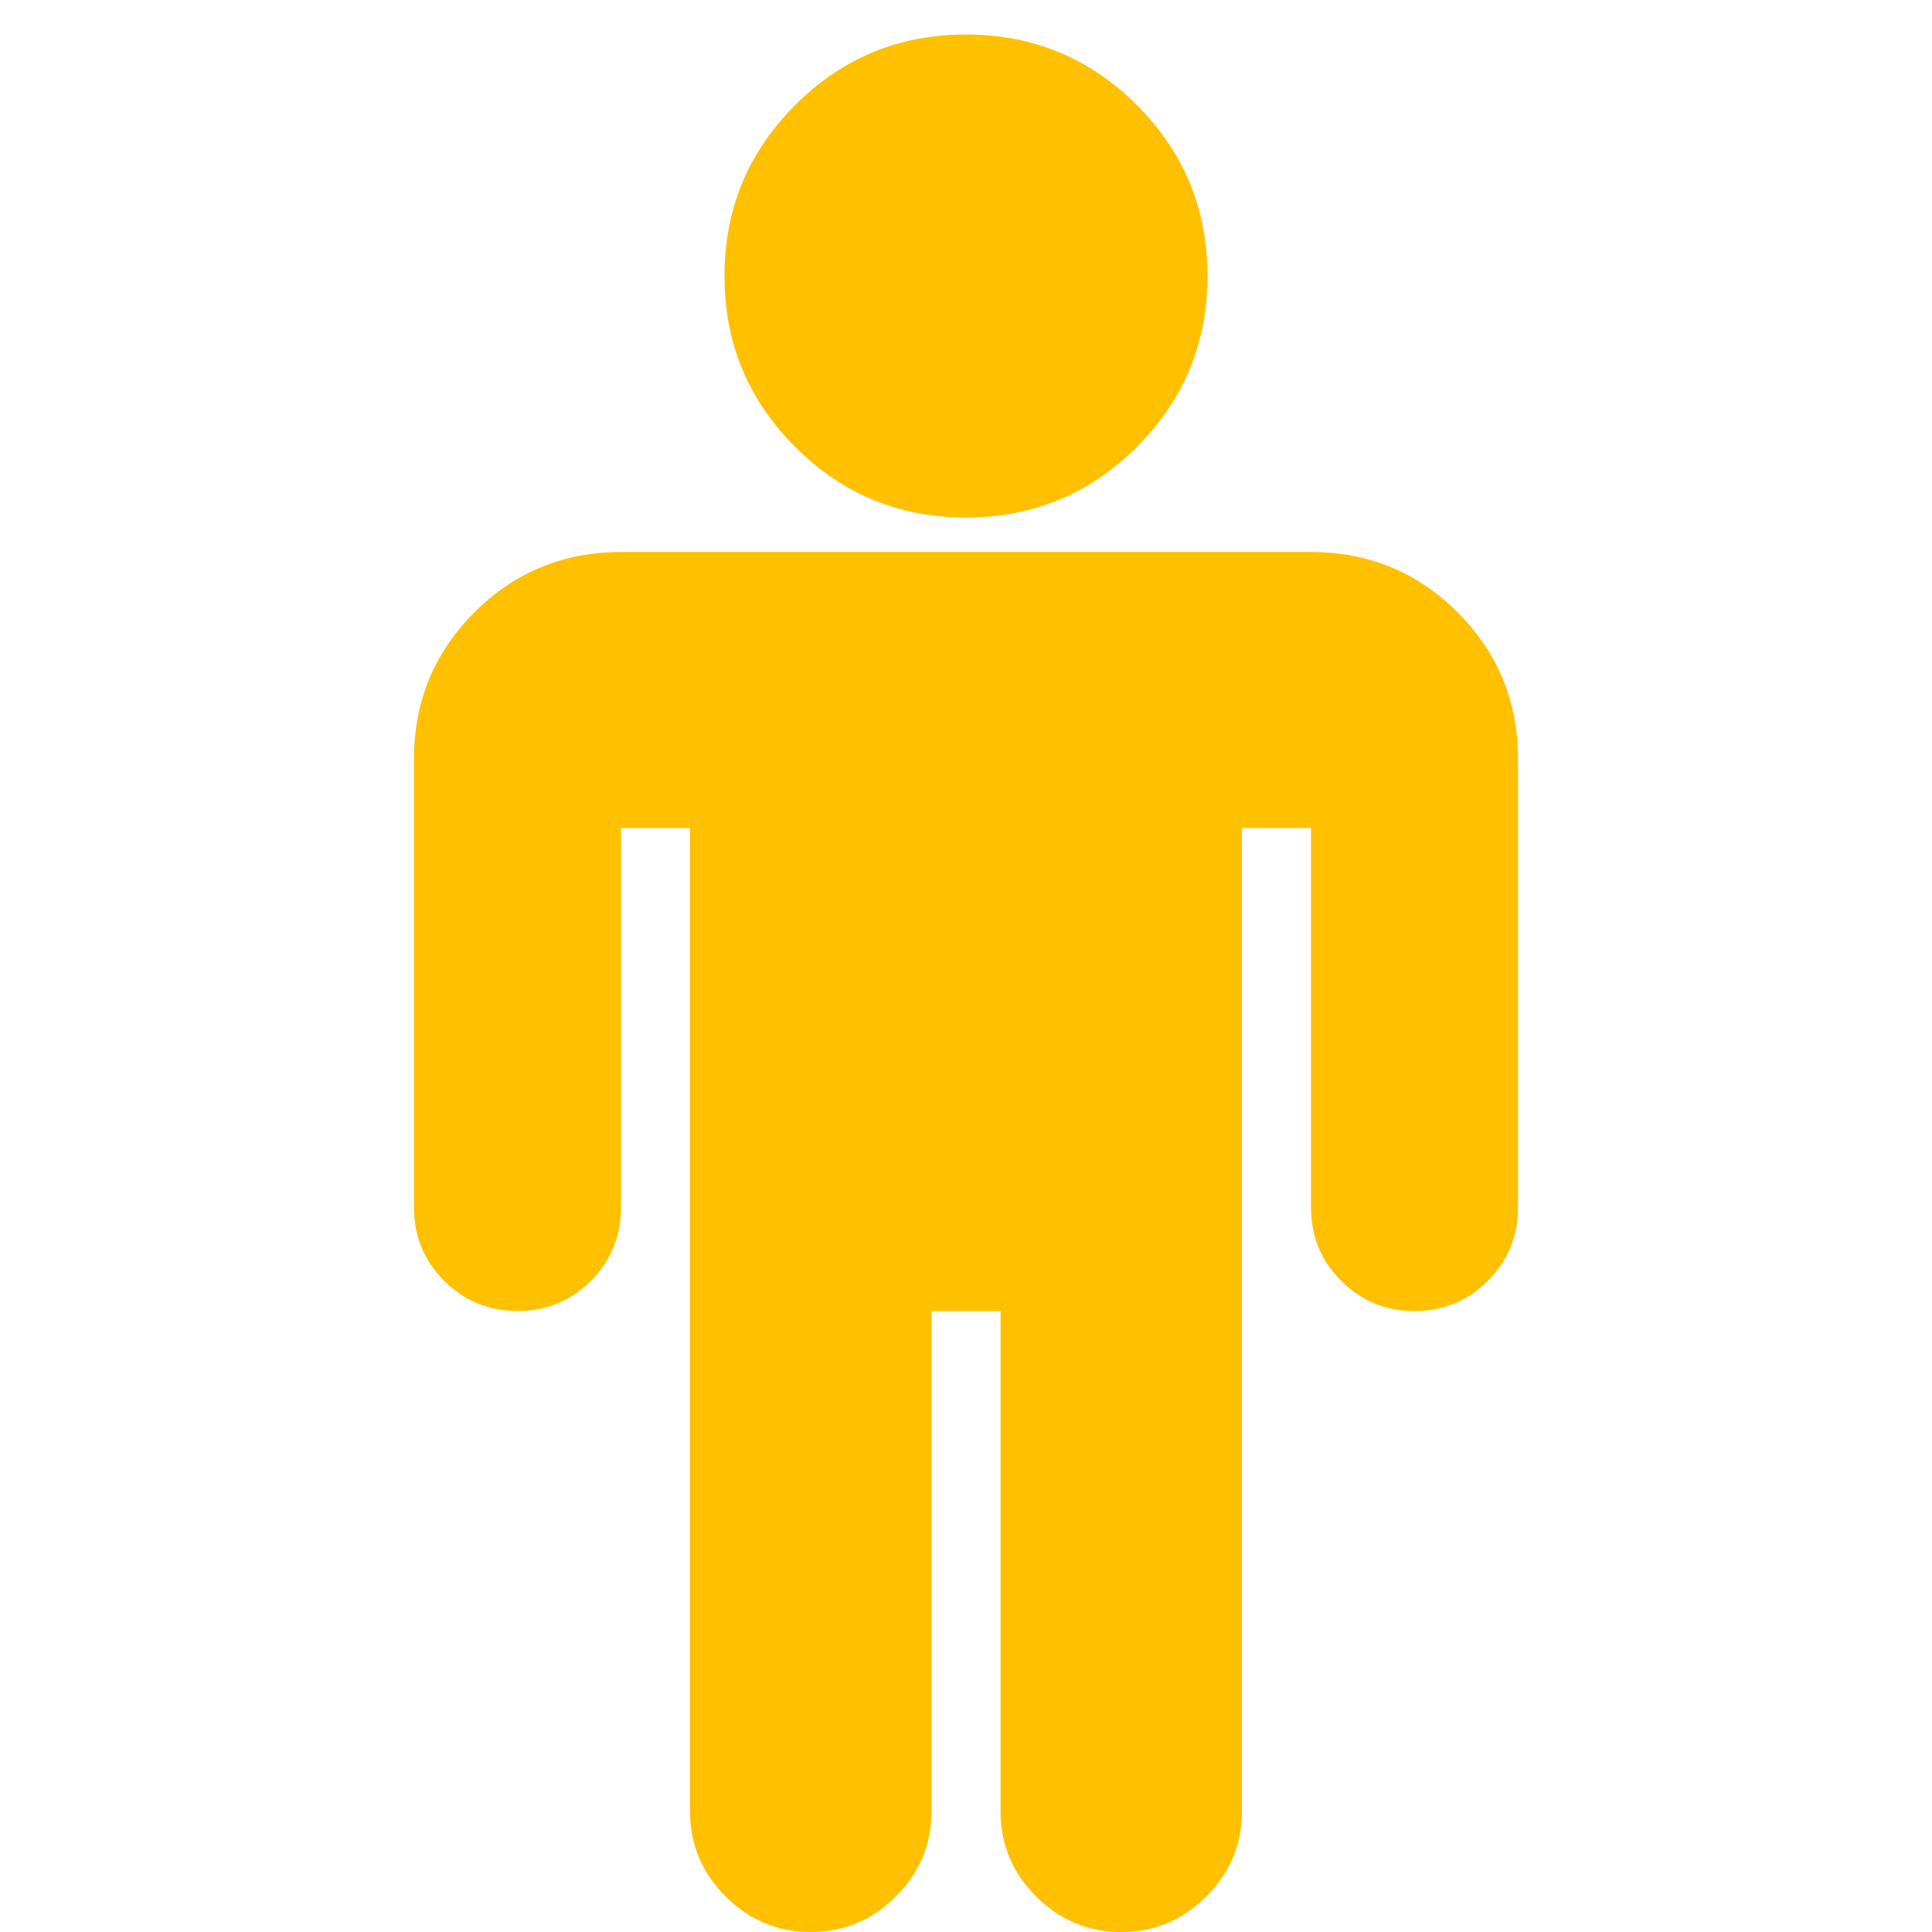 <?xml version="1.0" encoding="utf-8"?>
<!-- Generator: Adobe Illustrator 21.1.0, SVG Export Plug-In . SVG Version: 6.00 Build 0)  -->
<svg version="1.1" id="Layer_1" xmlns="http://www.w3.org/2000/svg" xmlns:xlink="http://www.w3.org/1999/xlink" x="0px" y="0px"
	 viewBox="0 0 1792 1792" style="enable-background:new 0 0 1792 1792;" xml:space="preserve">
<style type="text/css">
	.st0{fill:#FFC000;}
</style>
<path class="st0" d="M1408,704v416c0,26.7-9.3,49.3-28,68s-41.3,28-68,28s-49.3-9.3-68-28s-28-41.3-28-68V768h-64v912
	c0,30.7-11,57-33,79s-48.3,33-79,33c-30.7,0-57-11-79-33s-33-48.3-33-79v-464h-64v464c0,30.7-11,57-33,79s-48.3,33-79,33
	s-57-11-79-33s-33-48.3-33-79V768h-64v352c0,26.7-9.3,49.3-28,68s-41.3,28-68,28s-49.3-9.3-68-28s-28-41.3-28-68V704
	c0-53.3,18.7-98.7,56-136s82.7-56,136-56h640c53.3,0,98.7,18.7,136,56S1408,650.7,1408,704z M1120,256c0,62-21.8,114.8-65.5,158.5
	C1010.8,458.2,958,480,896,480s-114.8-21.8-158.5-65.5S672,318,672,256s21.8-114.8,65.5-158.5S834,32,896,32s114.8,21.8,158.5,65.5
	C1098.2,141.2,1120,194,1120,256z"/>
</svg>
